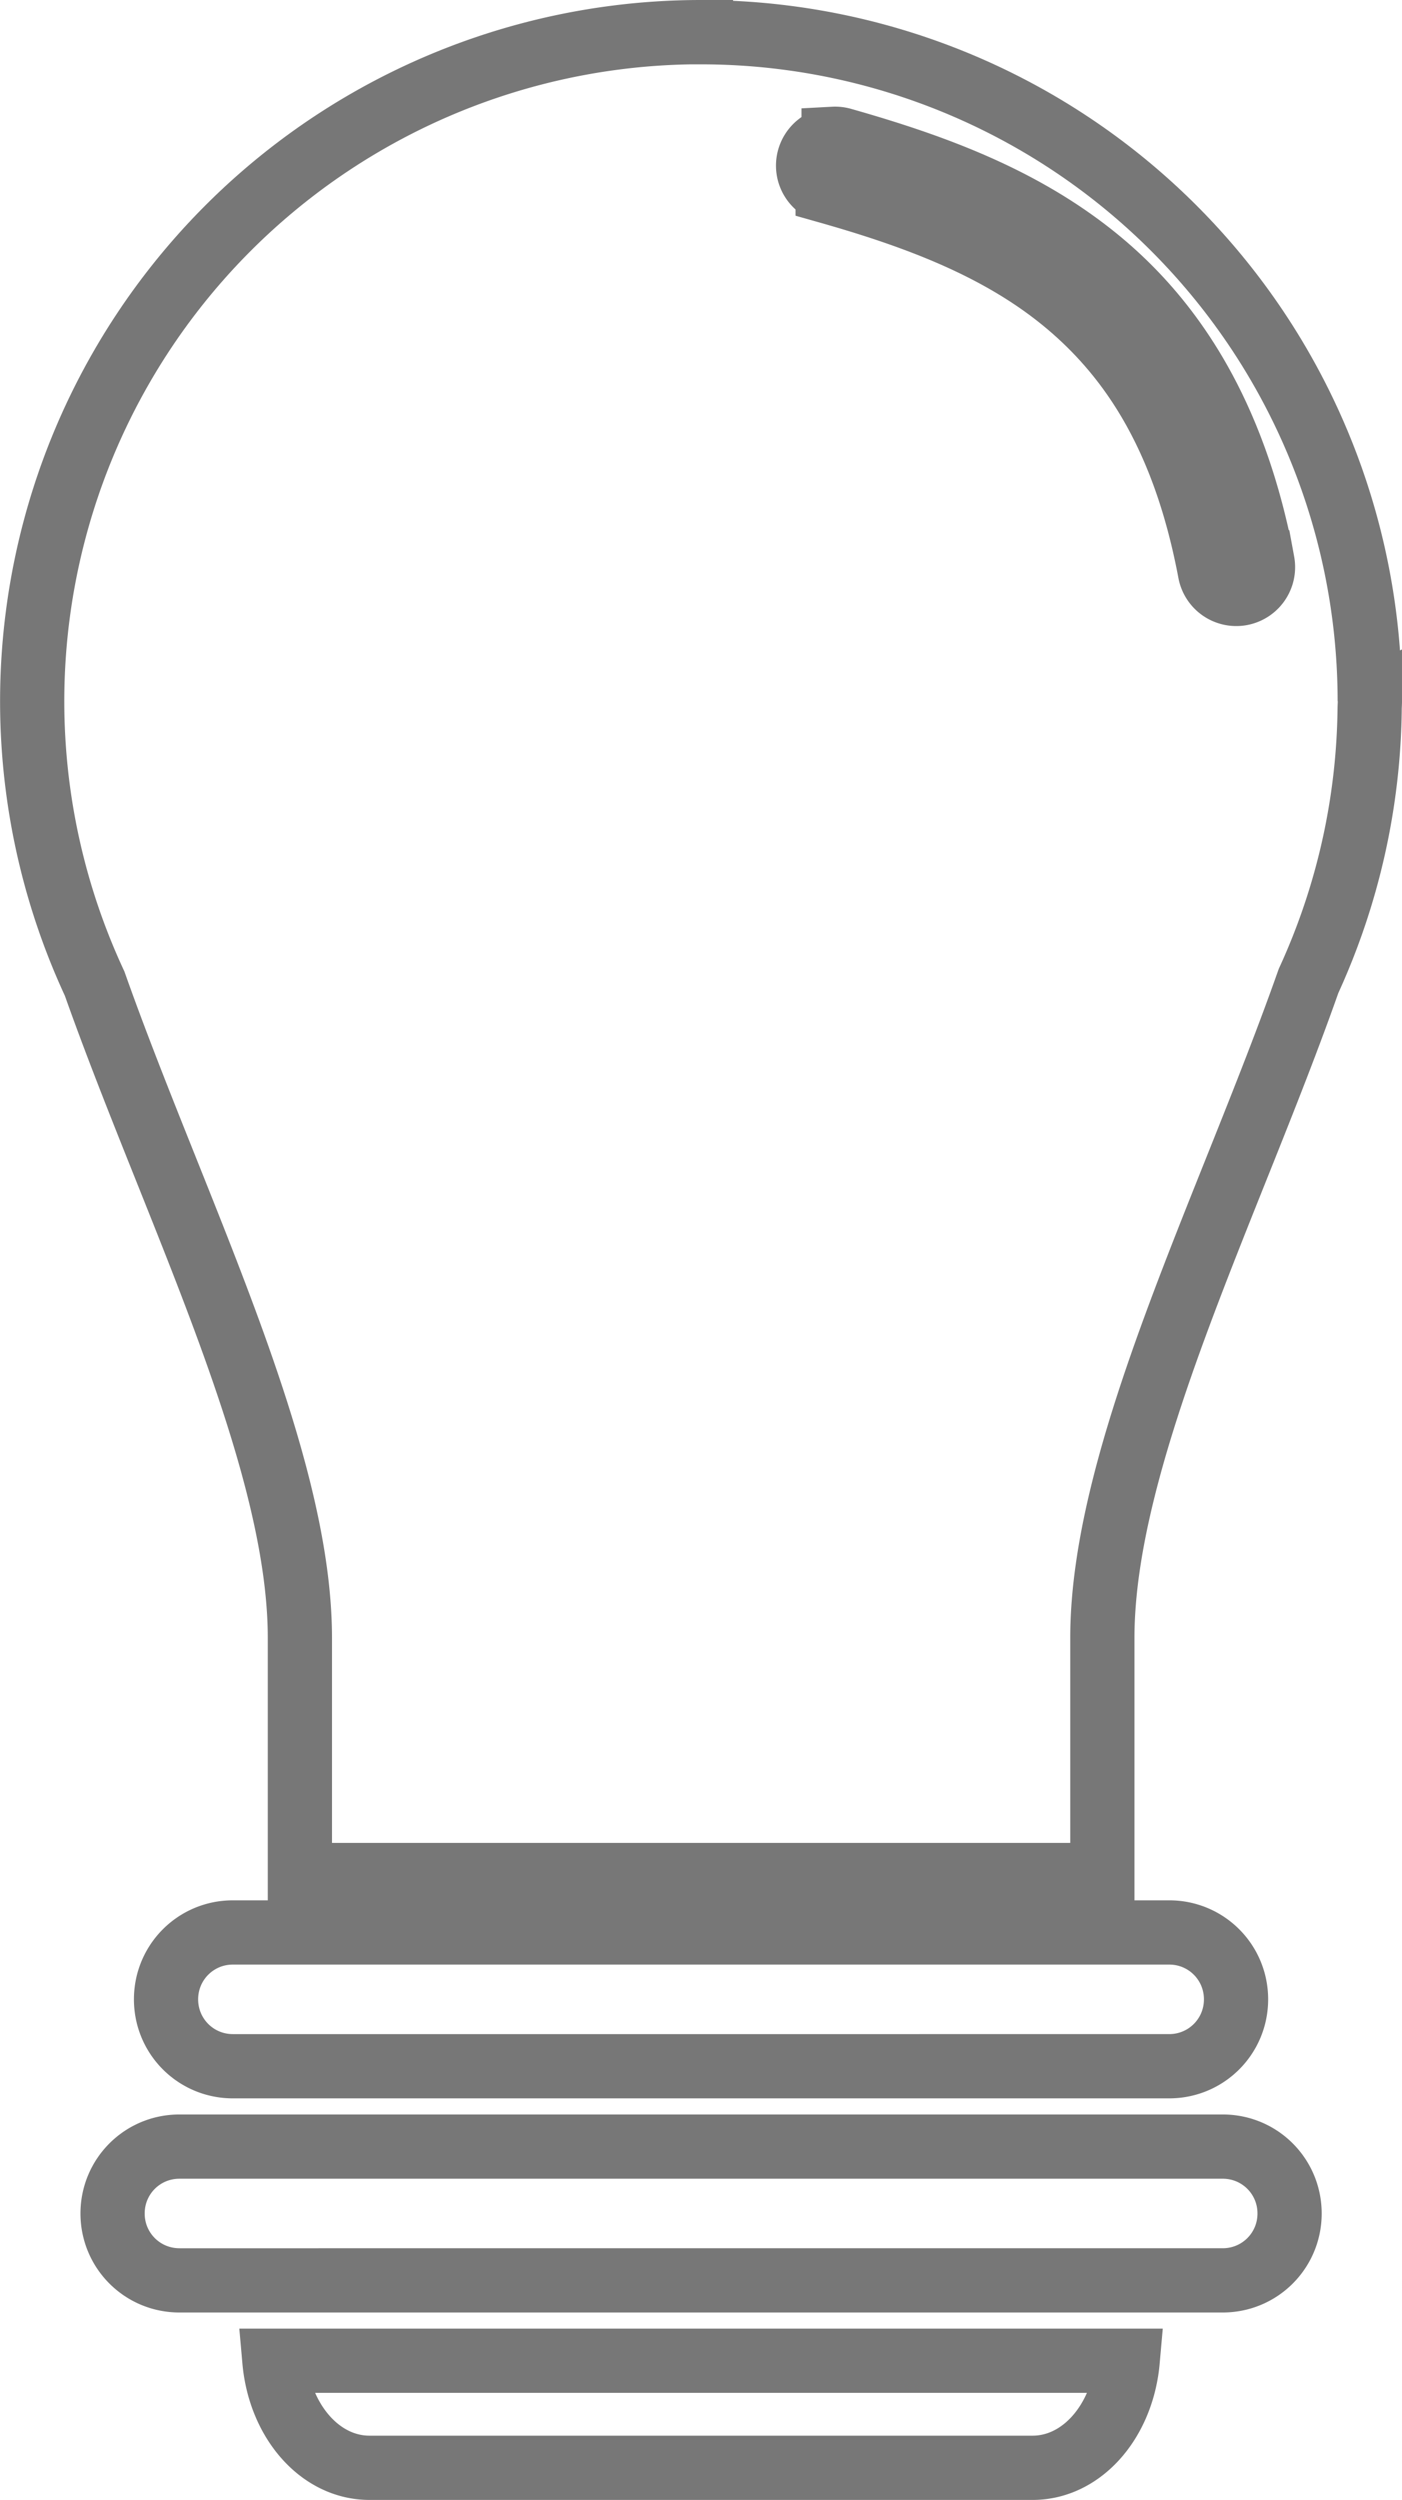 <?xml version="1.0" encoding="UTF-8" standalone="no"?>
<svg
   xmlns:dc="http://purl.org/dc/elements/1.1/"
   xmlns:cc="http://creativecommons.org/ns#"
   xmlns:rdf="http://www.w3.org/1999/02/22-rdf-syntax-ns#"
   xmlns:svg="http://www.w3.org/2000/svg"
   xmlns="http://www.w3.org/2000/svg"
   xmlns:sodipodi="http://sodipodi.sourceforge.net/DTD/sodipodi-0.dtd"
   xmlns:inkscape="http://www.inkscape.org/namespaces/inkscape"
   sodipodi:docname="idea.svg"
   inkscape:version="1.0 (1.0+r73+1)"
   id="svg2520"
   version="1.1"
   viewBox="0 0 17.597 31.357"
   height="31.357mm"
   width="17.597mm">
  <defs
     id="defs2514" />
  <sodipodi:namedview
     inkscape:window-maximized="1"
     inkscape:window-y="0"
     inkscape:window-x="0"
     inkscape:window-height="843"
     inkscape:window-width="1440"
     fit-margin-bottom="0"
     fit-margin-right="0"
     fit-margin-left="0"
     fit-margin-top="0"
     showgrid="false"
     inkscape:document-rotation="0"
     inkscape:current-layer="layer1"
     inkscape:document-units="mm"
     inkscape:cy="68.466067"
     inkscape:cx="50.356408"
     inkscape:zoom="3.959798"
     inkscape:pageshadow="2"
     inkscape:pageopacity="0"
     borderopacity="1.0"
     bordercolor="#666666"
     pagecolor="#000000"
     id="base" />
  <g
     transform="translate(-5.332,-3.903)"
     id="layer1"
     inkscape:groupmode="layer"
     inkscape:label="Capa 1">
    <path
       id="path2132"
       style="fill:none;fill-opacity:1;stroke:#777777;stroke-width:0.806;stroke-linecap:round;stroke-miterlimit:4;stroke-dasharray:none;stroke-opacity:1;paint-order:fill markers stroke"
       d="m 8.776,33.514 c 0.067,0.756 0.571,1.343 1.194,1.343 h 8.322 c 0.623,0 1.127,-0.587 1.194,-1.343 z m -1.192,-2.686 H 20.679 c 0.465,0 0.839,0.374 0.839,0.839 0,0.465 -0.374,0.839 -0.839,0.839 H 7.584 c -0.465,0 -0.839,-0.374 -0.839,-0.839 0,-0.465 0.374,-0.839 0.839,-0.839 z m 0.672,-2.686 H 20.007 c 0.465,0 0.839,0.374 0.839,0.839 0,0.465 -0.374,0.839 -0.839,0.839 H 8.255 c -0.465,0 -0.839,-0.374 -0.839,-0.839 0,-0.465 0.374,-0.839 0.839,-0.839 z m 5.874,-23.836 a 8.394,8.394 0 0 0 -8.394,8.394 8.394,8.394 0 0 0 0.784,3.541 c 0.992,2.802 2.576,5.901 2.576,8.207 v 2.974 H 19.168 v -2.974 c 0,-2.316 1.597,-5.43 2.588,-8.241 a 8.394,8.394 0 0 0 0.767,-3.419 c 5.3e-4,-0.03 0.003,-0.061 0.003,-0.091 l -0.002,0.001 a 8.394,8.394 0 0 0 -8.394,-8.391 z m 1.665,1.338 a 0.336,0.336 0 0 1 0.109,0.012 c 1.163,0.33 2.311,0.749 3.262,1.549 0.951,0.8 1.68,1.984 2.013,3.751 a 0.336,0.336 0 0 1 -0.268,0.391 0.336,0.336 0 0 1 -0.392,-0.267 c -0.31,-1.647 -0.953,-2.659 -1.787,-3.361 -0.834,-0.702 -1.882,-1.095 -3.012,-1.415 a 0.336,0.336 0 0 1 -0.233,-0.414 0.336,0.336 0 0 1 0.307,-0.245 z" />
  </g>
</svg>
